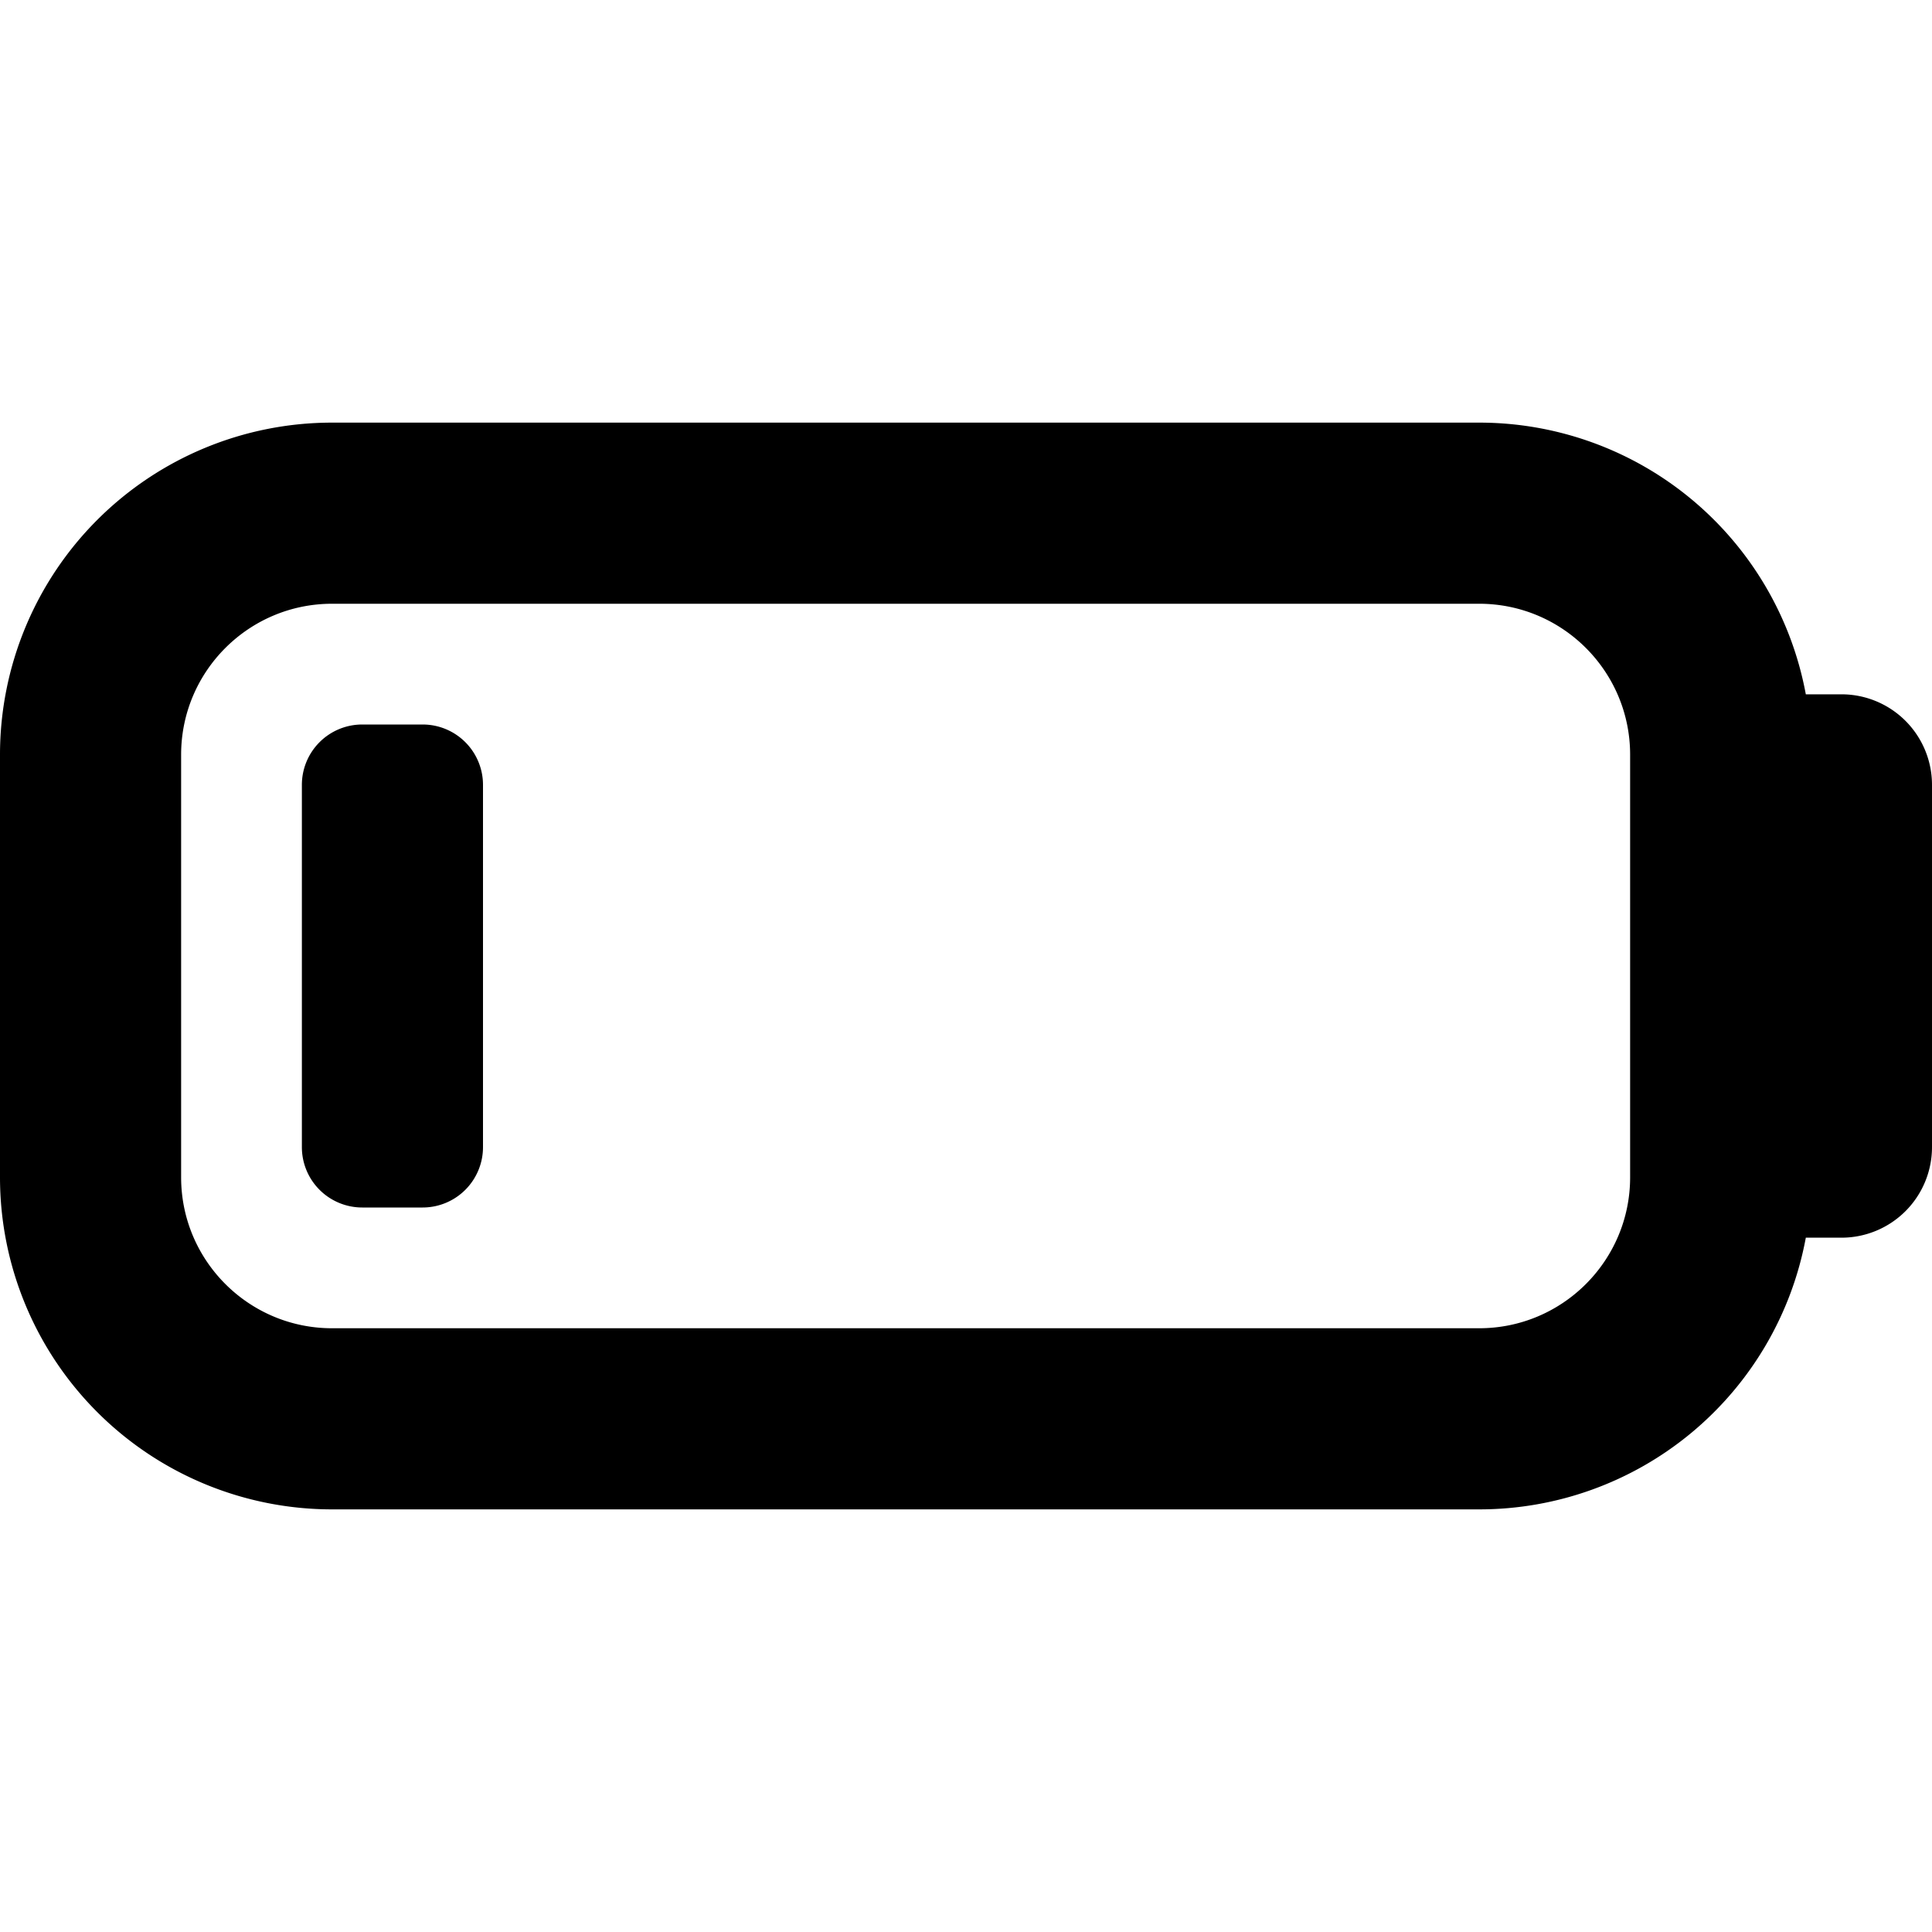 <svg xmlns="http://www.w3.org/2000/svg" fill="currentColor" class="ai" viewBox="0 0 16 16"><path d="M2.5 6.5v3a.5.5 0 0 0 .5.5h.5a.5.5 0 0 0 .5-.5v-3a.5.5 0 0 0-.5-.5H3a.5.5 0 0 0-.5.5"/><path d="M2.75 3.5A2.75 2.75 0 0 0 0 6.25v3.5a2.75 2.75 0 0 0 2.75 2.75h9.5a2.75 2.75 0 0 0 2.705-2.25h.295A.75.75 0 0 0 16 9.5v-3a.75.75 0 0 0-.75-.75h-.295A2.75 2.75 0 0 0 12.25 3.5zM1.5 6.25C1.5 5.56 2.06 5 2.75 5h9.5c.69 0 1.25.56 1.25 1.25v3.5c0 .69-.56 1.25-1.25 1.25h-9.5c-.69 0-1.25-.56-1.25-1.25z"/></svg>
